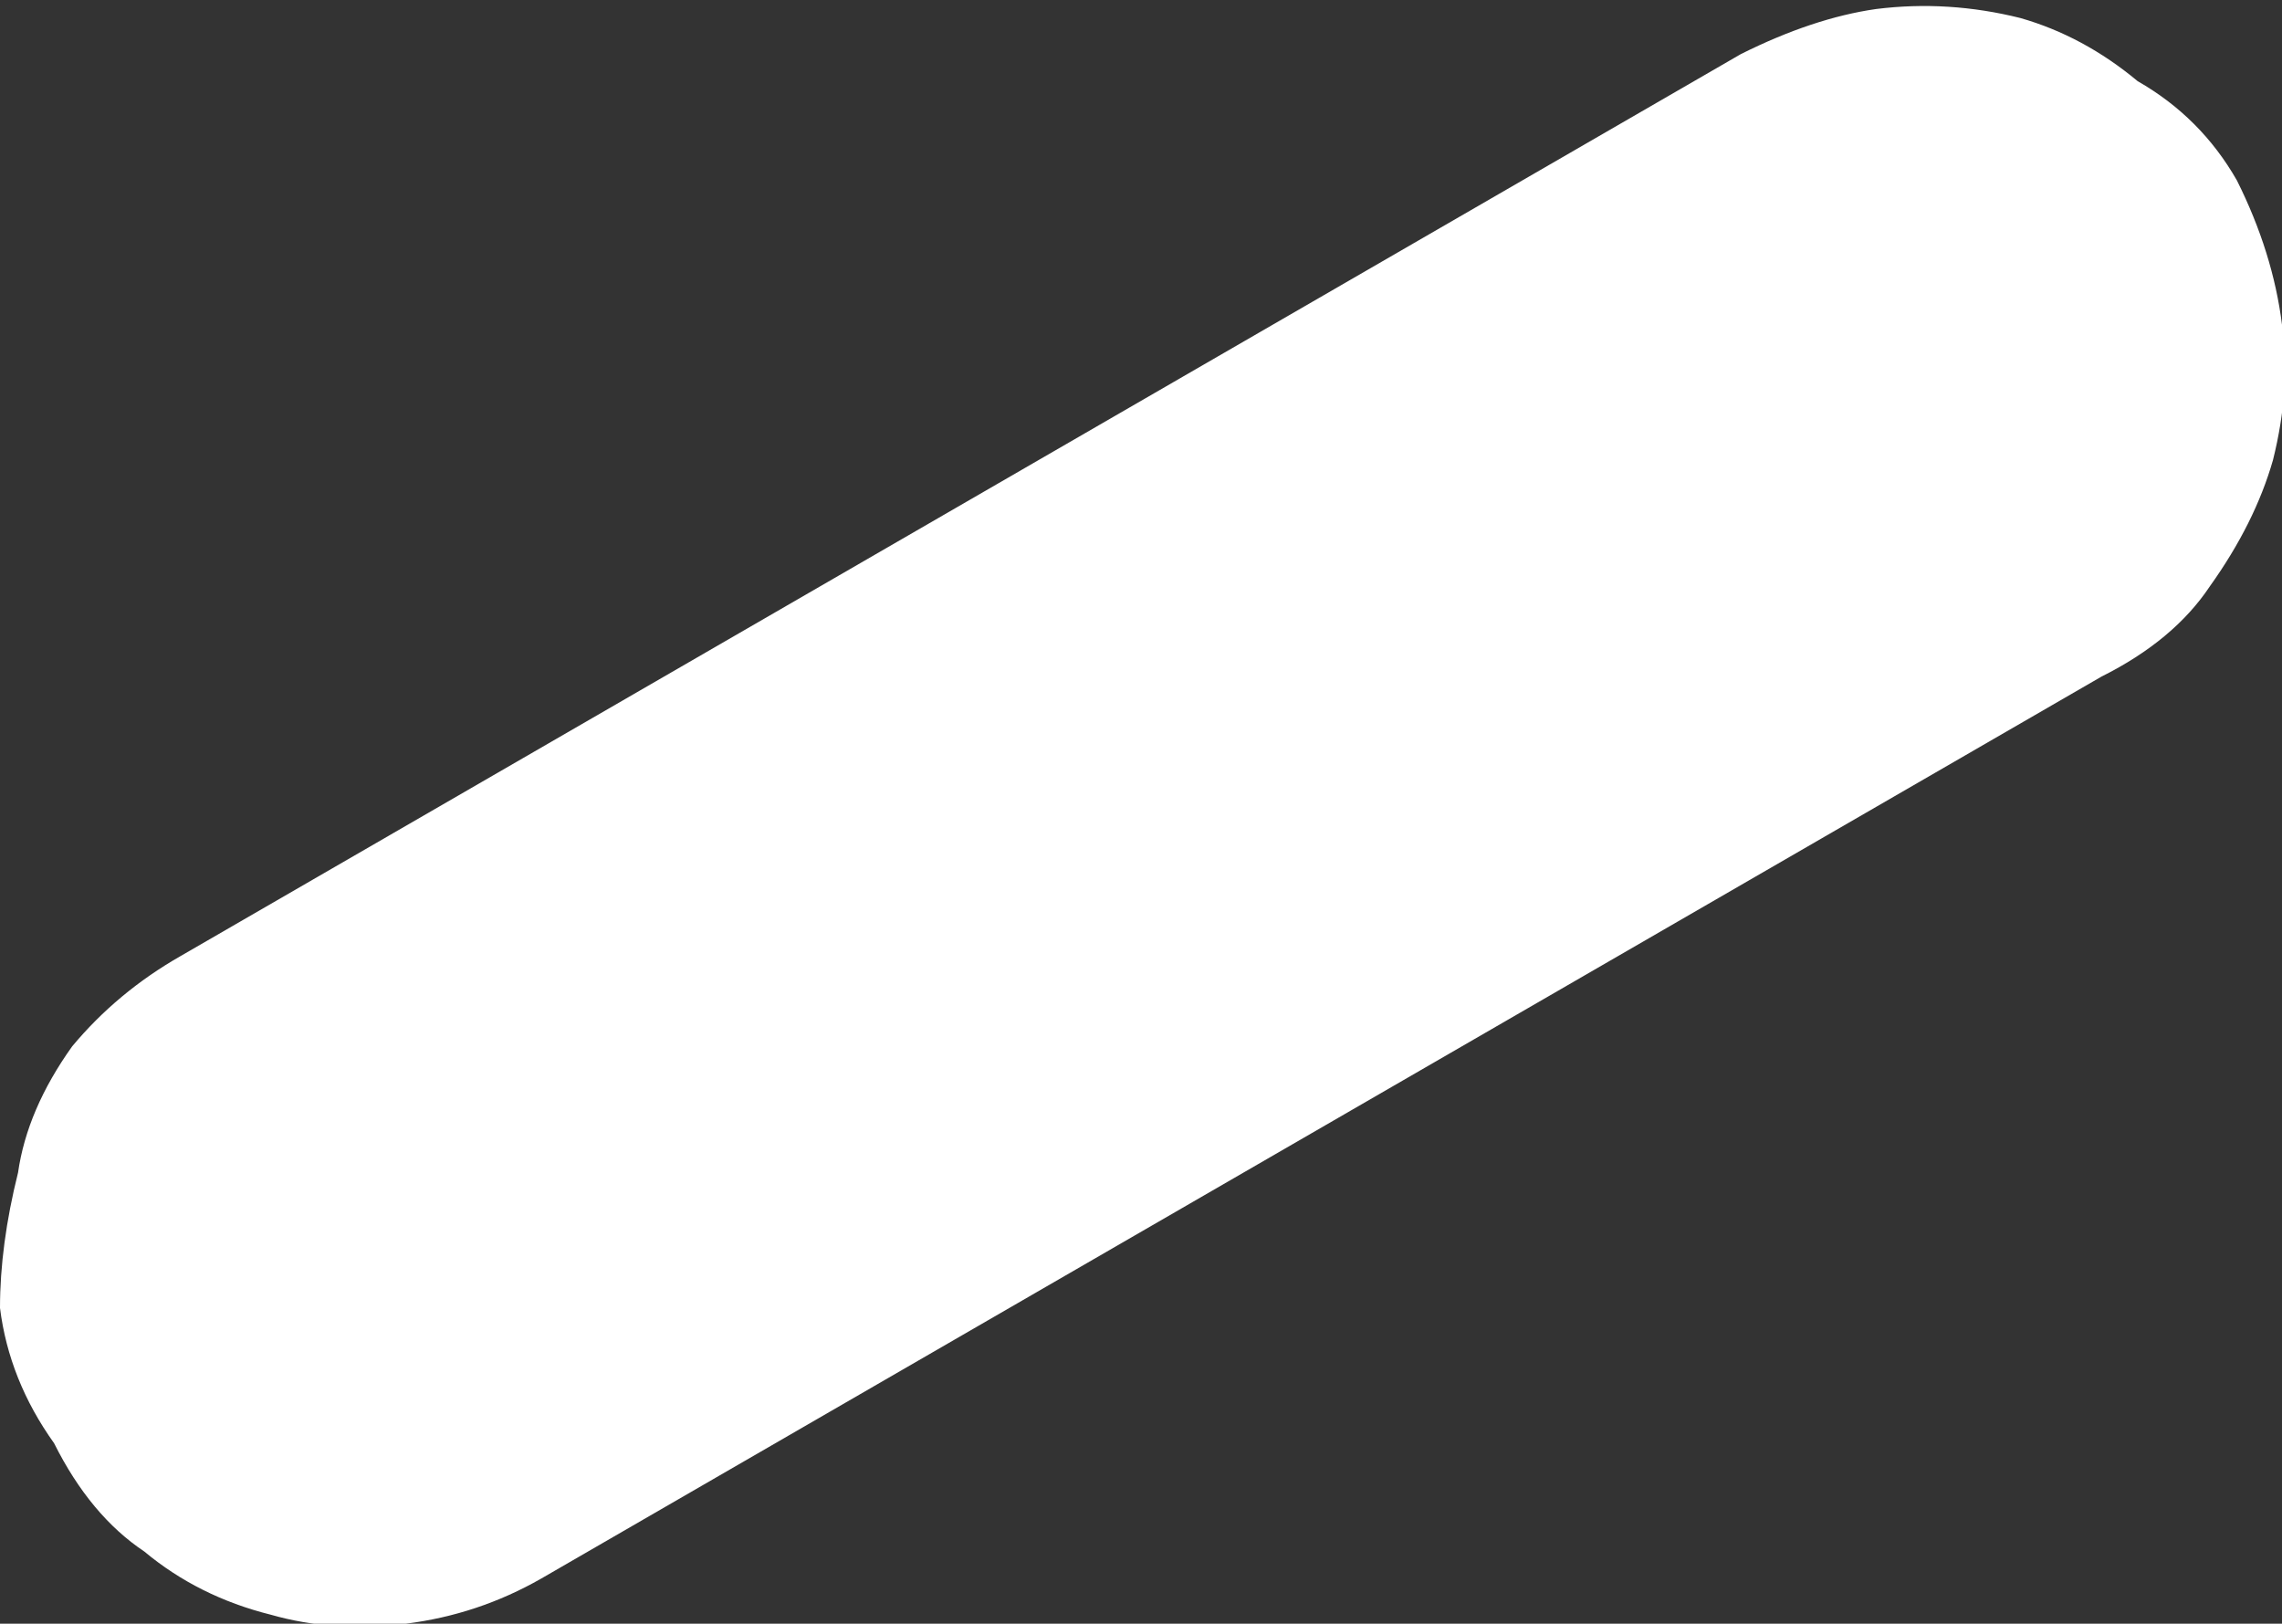 <?xml version="1.0" encoding="UTF-8" standalone="no"?>
<svg xmlns:xlink="http://www.w3.org/1999/xlink" height="9.0px" width="12.65px" xmlns="http://www.w3.org/2000/svg">
  <rect width="100%" height="100%" fill="#333333" stroke="none"/>
  <g transform="matrix(1.0, 0.0, 0.0, 1.0, -106.5, -34.2)">
    <path d="M116.15 34.5 L116.15 34.5 107.5 39.5 Q107.15 39.7 106.9 40.0 106.65 40.35 106.6 40.7 106.5 41.1 106.5 41.45 106.55 41.85 106.8 42.2 L106.8 42.2 Q107.0 42.6 107.3 42.8 107.6 43.05 108.0 43.15 108.35 43.25 108.75 43.2 109.15 43.15 109.5 42.95 L118.15 37.95 Q118.55 37.75 118.75 37.45 119.0 37.1 119.1 36.75 119.2 36.35 119.15 36.0 119.1 35.6 118.9 35.2 L118.9 35.2 Q118.7 34.85 118.35 34.65 118.05 34.4 117.7 34.3 117.3 34.2 116.9 34.25 116.55 34.3 116.15 34.5" fill="#ffffff" fill-rule="evenodd" stroke="none"/>
  </g>
</svg>
